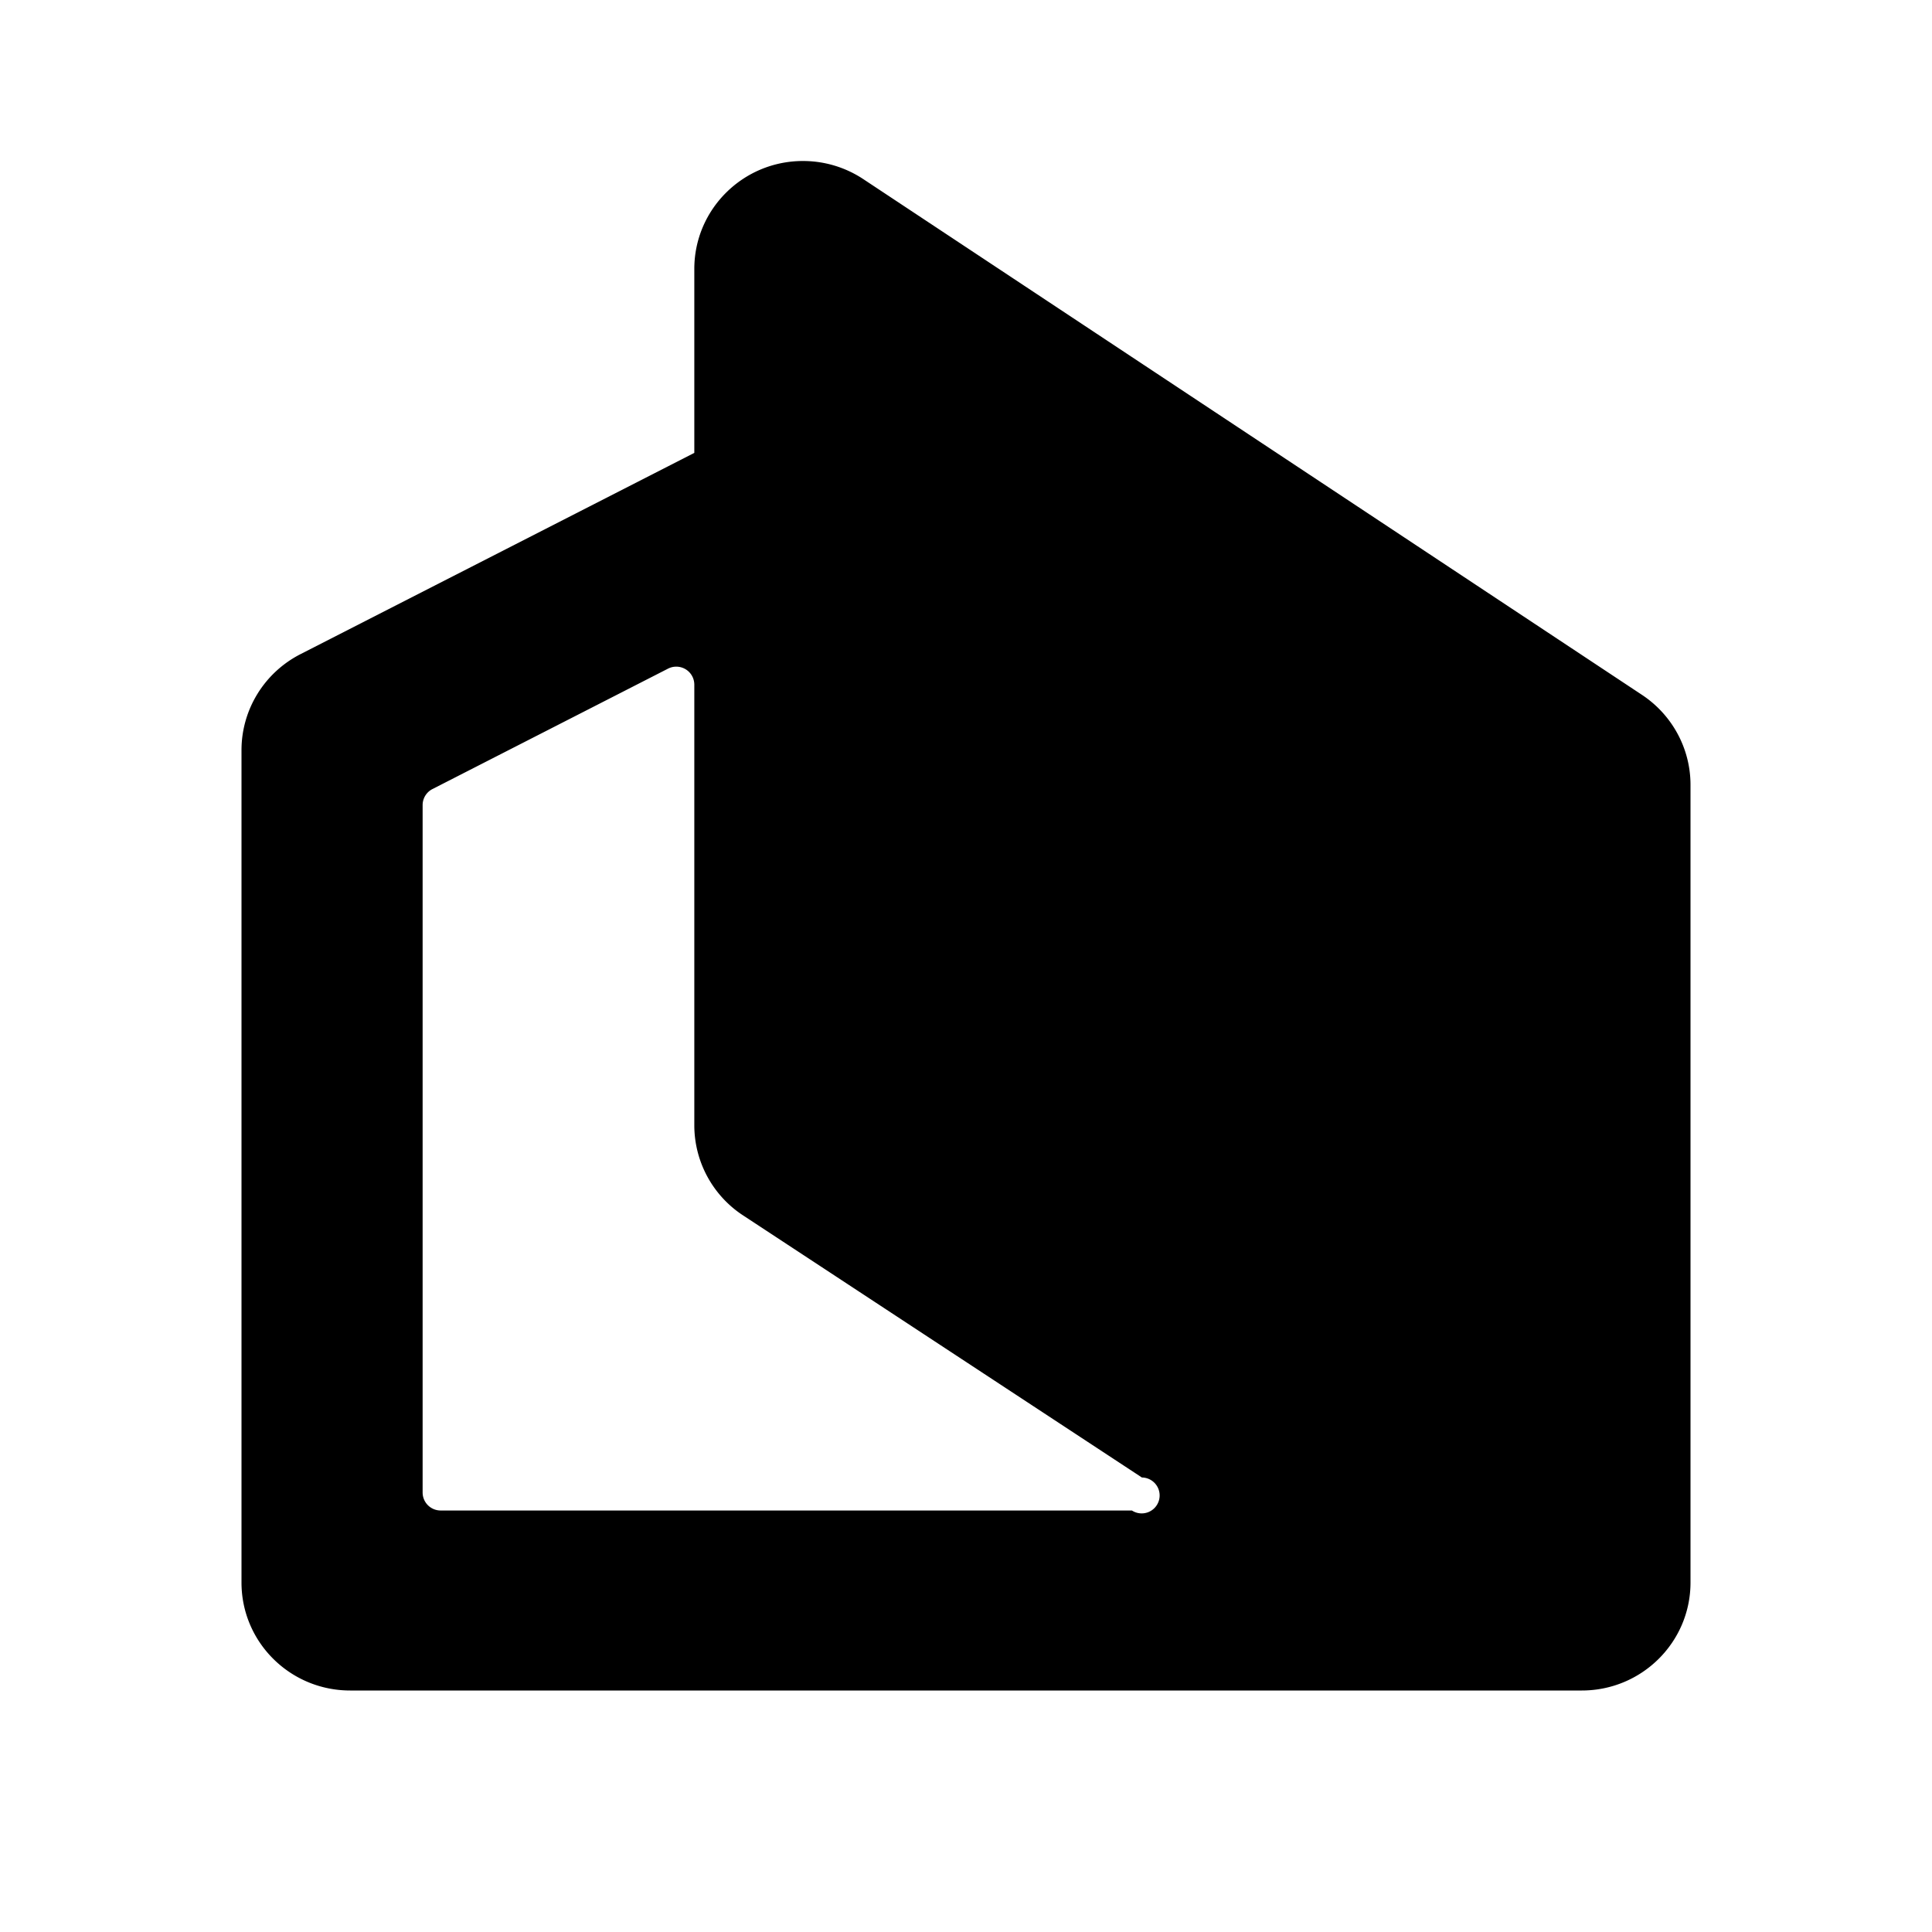<svg class="Zi Zi--KnowledgeBase" fill="currentColor" viewBox="0 0 24 24" width="24" height="24">
  <path d="M21 9.749v9.91c0 .74-.604 1.341-1.35 1.341H4.35C3.604 21 3 20.4 3 19.659V9.319c0-.503.283-.963.733-1.193l4.892-2.5V3.341c0-.74.604-1.341 1.35-1.341.267 0 .527.078.749.225l9.675 6.408c.375.249.601.668.601 1.116zM8.297 8.307L5.372 9.802A.223.223 0 0 0 5.25 10v8.54c0 .124.1.224.225.224h8.586a.223.223 0 1 0 .124-.41l-4.959-3.259a1.339 1.339 0 0 1-.601-1.116V8.506a.224.224 0 0 0-.328-.199z"></path>
</svg>
